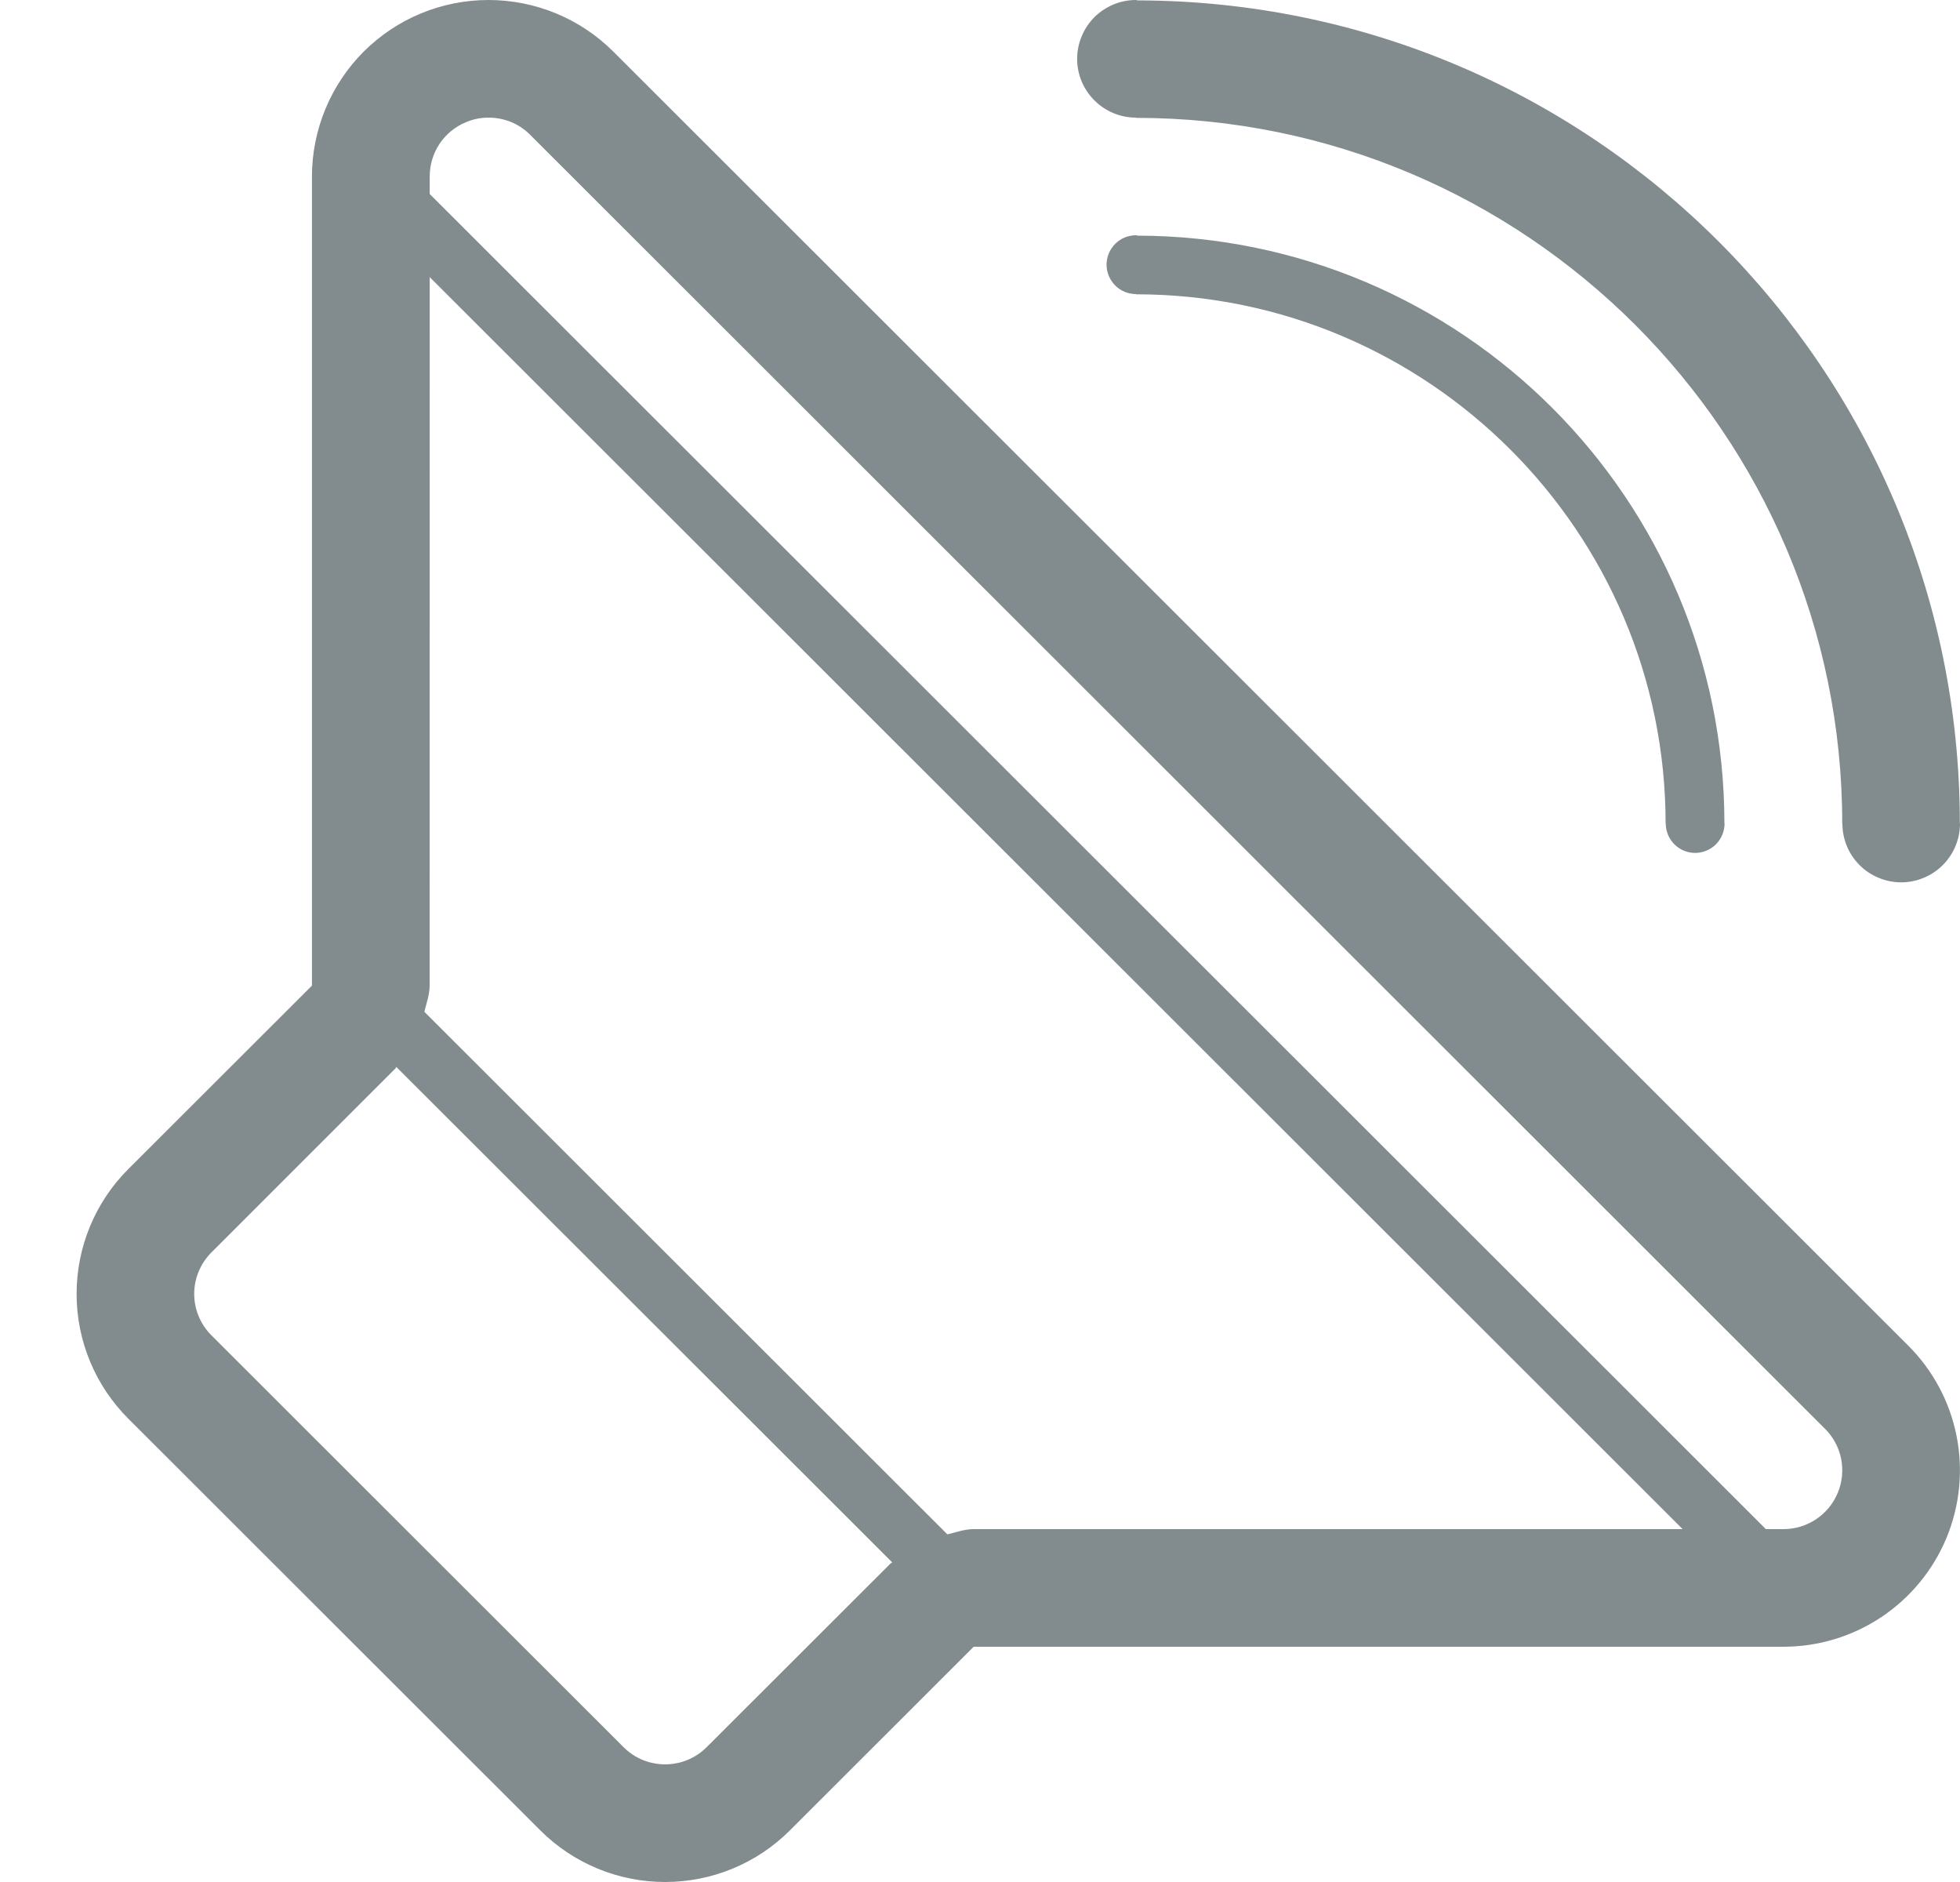 <svg width="25" height="24" viewBox="0 0 25 24" fill="none" xmlns="http://www.w3.org/2000/svg">
<path d="M14.489 3.753V3.75C14.389 3.75 14.294 3.71 14.224 3.64C14.154 3.569 14.114 3.474 14.114 3.374C14.115 3.275 14.154 3.18 14.225 3.109C14.295 3.039 14.39 3 14.49 3C14.497 3 14.503 3.003 14.51 3.005C18.643 3.014 21.991 6.362 21.995 10.495C21.995 10.496 21.997 10.498 21.997 10.5C21.997 10.6 21.958 10.695 21.888 10.766C21.818 10.836 21.723 10.876 21.623 10.877C21.524 10.877 21.428 10.838 21.358 10.768C21.287 10.698 21.247 10.602 21.247 10.503H21.245C21.245 6.781 18.215 3.753 14.489 3.753ZM24.339 17.159C24.654 17.473 24.869 17.874 24.956 18.311C25.043 18.748 24.998 19.2 24.828 19.611C24.657 20.023 24.368 20.374 23.998 20.621C23.628 20.868 23.193 21 22.747 21H12.419L10.076 23.341C9.867 23.55 9.619 23.716 9.346 23.829C9.072 23.942 8.78 24 8.484 24C8.188 24 7.895 23.942 7.622 23.829C7.349 23.716 7.1 23.55 6.891 23.341L1.636 18.091C1.427 17.882 1.261 17.634 1.148 17.361C1.035 17.088 0.977 16.796 0.977 16.5C0.977 16.205 1.035 15.912 1.148 15.639C1.261 15.366 1.427 15.118 1.636 14.909L3.979 12.569L3.979 2.25C3.979 1.954 4.038 1.662 4.151 1.389C4.264 1.116 4.43 0.867 4.639 0.658C4.848 0.45 5.096 0.284 5.369 0.171C5.643 0.058 5.935 -0 6.231 5.12877e-07C6.527 -0 6.82 0.058 7.093 0.171C7.367 0.284 7.615 0.45 7.824 0.659L24.339 17.159ZM11.381 19.925L5.055 13.606C5.049 13.613 5.047 13.623 5.04 13.629L2.698 15.97C2.628 16.04 2.573 16.122 2.535 16.213C2.497 16.304 2.477 16.402 2.477 16.5C2.477 16.599 2.497 16.697 2.535 16.788C2.573 16.878 2.628 16.961 2.698 17.03L7.953 22.28C8.144 22.471 8.368 22.5 8.484 22.5C8.599 22.5 8.823 22.471 9.014 22.28L11.358 19.939C11.364 19.933 11.374 19.93 11.38 19.924L11.381 19.925ZM21.462 19.5L5.481 3.534L5.48 12.569C5.48 12.684 5.439 12.792 5.413 12.903L12.084 19.567C12.195 19.541 12.303 19.5 12.419 19.5H21.462ZM23.277 18.22L6.762 1.719C6.693 1.649 6.61 1.594 6.519 1.556C6.427 1.519 6.33 1.5 6.231 1.5C6.133 1.5 6.036 1.519 5.944 1.558C5.807 1.614 5.69 1.71 5.607 1.833C5.525 1.956 5.481 2.102 5.481 2.25V2.474L22.524 19.5H22.747C23.052 19.5 23.324 19.318 23.441 19.037C23.498 18.9 23.513 18.749 23.484 18.604C23.455 18.458 23.383 18.325 23.278 18.22H23.277ZM13.739 0.75C13.739 0.651 13.759 0.554 13.797 0.463C13.834 0.372 13.89 0.289 13.959 0.219C14.029 0.15 14.112 0.095 14.203 0.057C14.294 0.019 14.392 -6.51761e-05 14.49 5.12877e-07C14.497 5.12877e-07 14.503 0.004 14.51 0.005C20.302 0.015 24.994 4.706 24.998 10.495C24.998 10.496 25 10.498 25 10.5C25 10.699 24.922 10.89 24.781 11.031C24.712 11.101 24.629 11.156 24.538 11.194C24.447 11.232 24.35 11.252 24.251 11.252C24.153 11.252 24.055 11.233 23.964 11.195C23.873 11.158 23.79 11.103 23.72 11.033C23.579 10.893 23.5 10.702 23.5 10.503H23.498C23.498 5.54 19.457 1.503 14.489 1.503V1.5C14.29 1.5 14.1 1.421 13.959 1.28C13.818 1.139 13.739 0.949 13.739 0.75H13.739Z" fill="#828C8E"/>
</svg>

